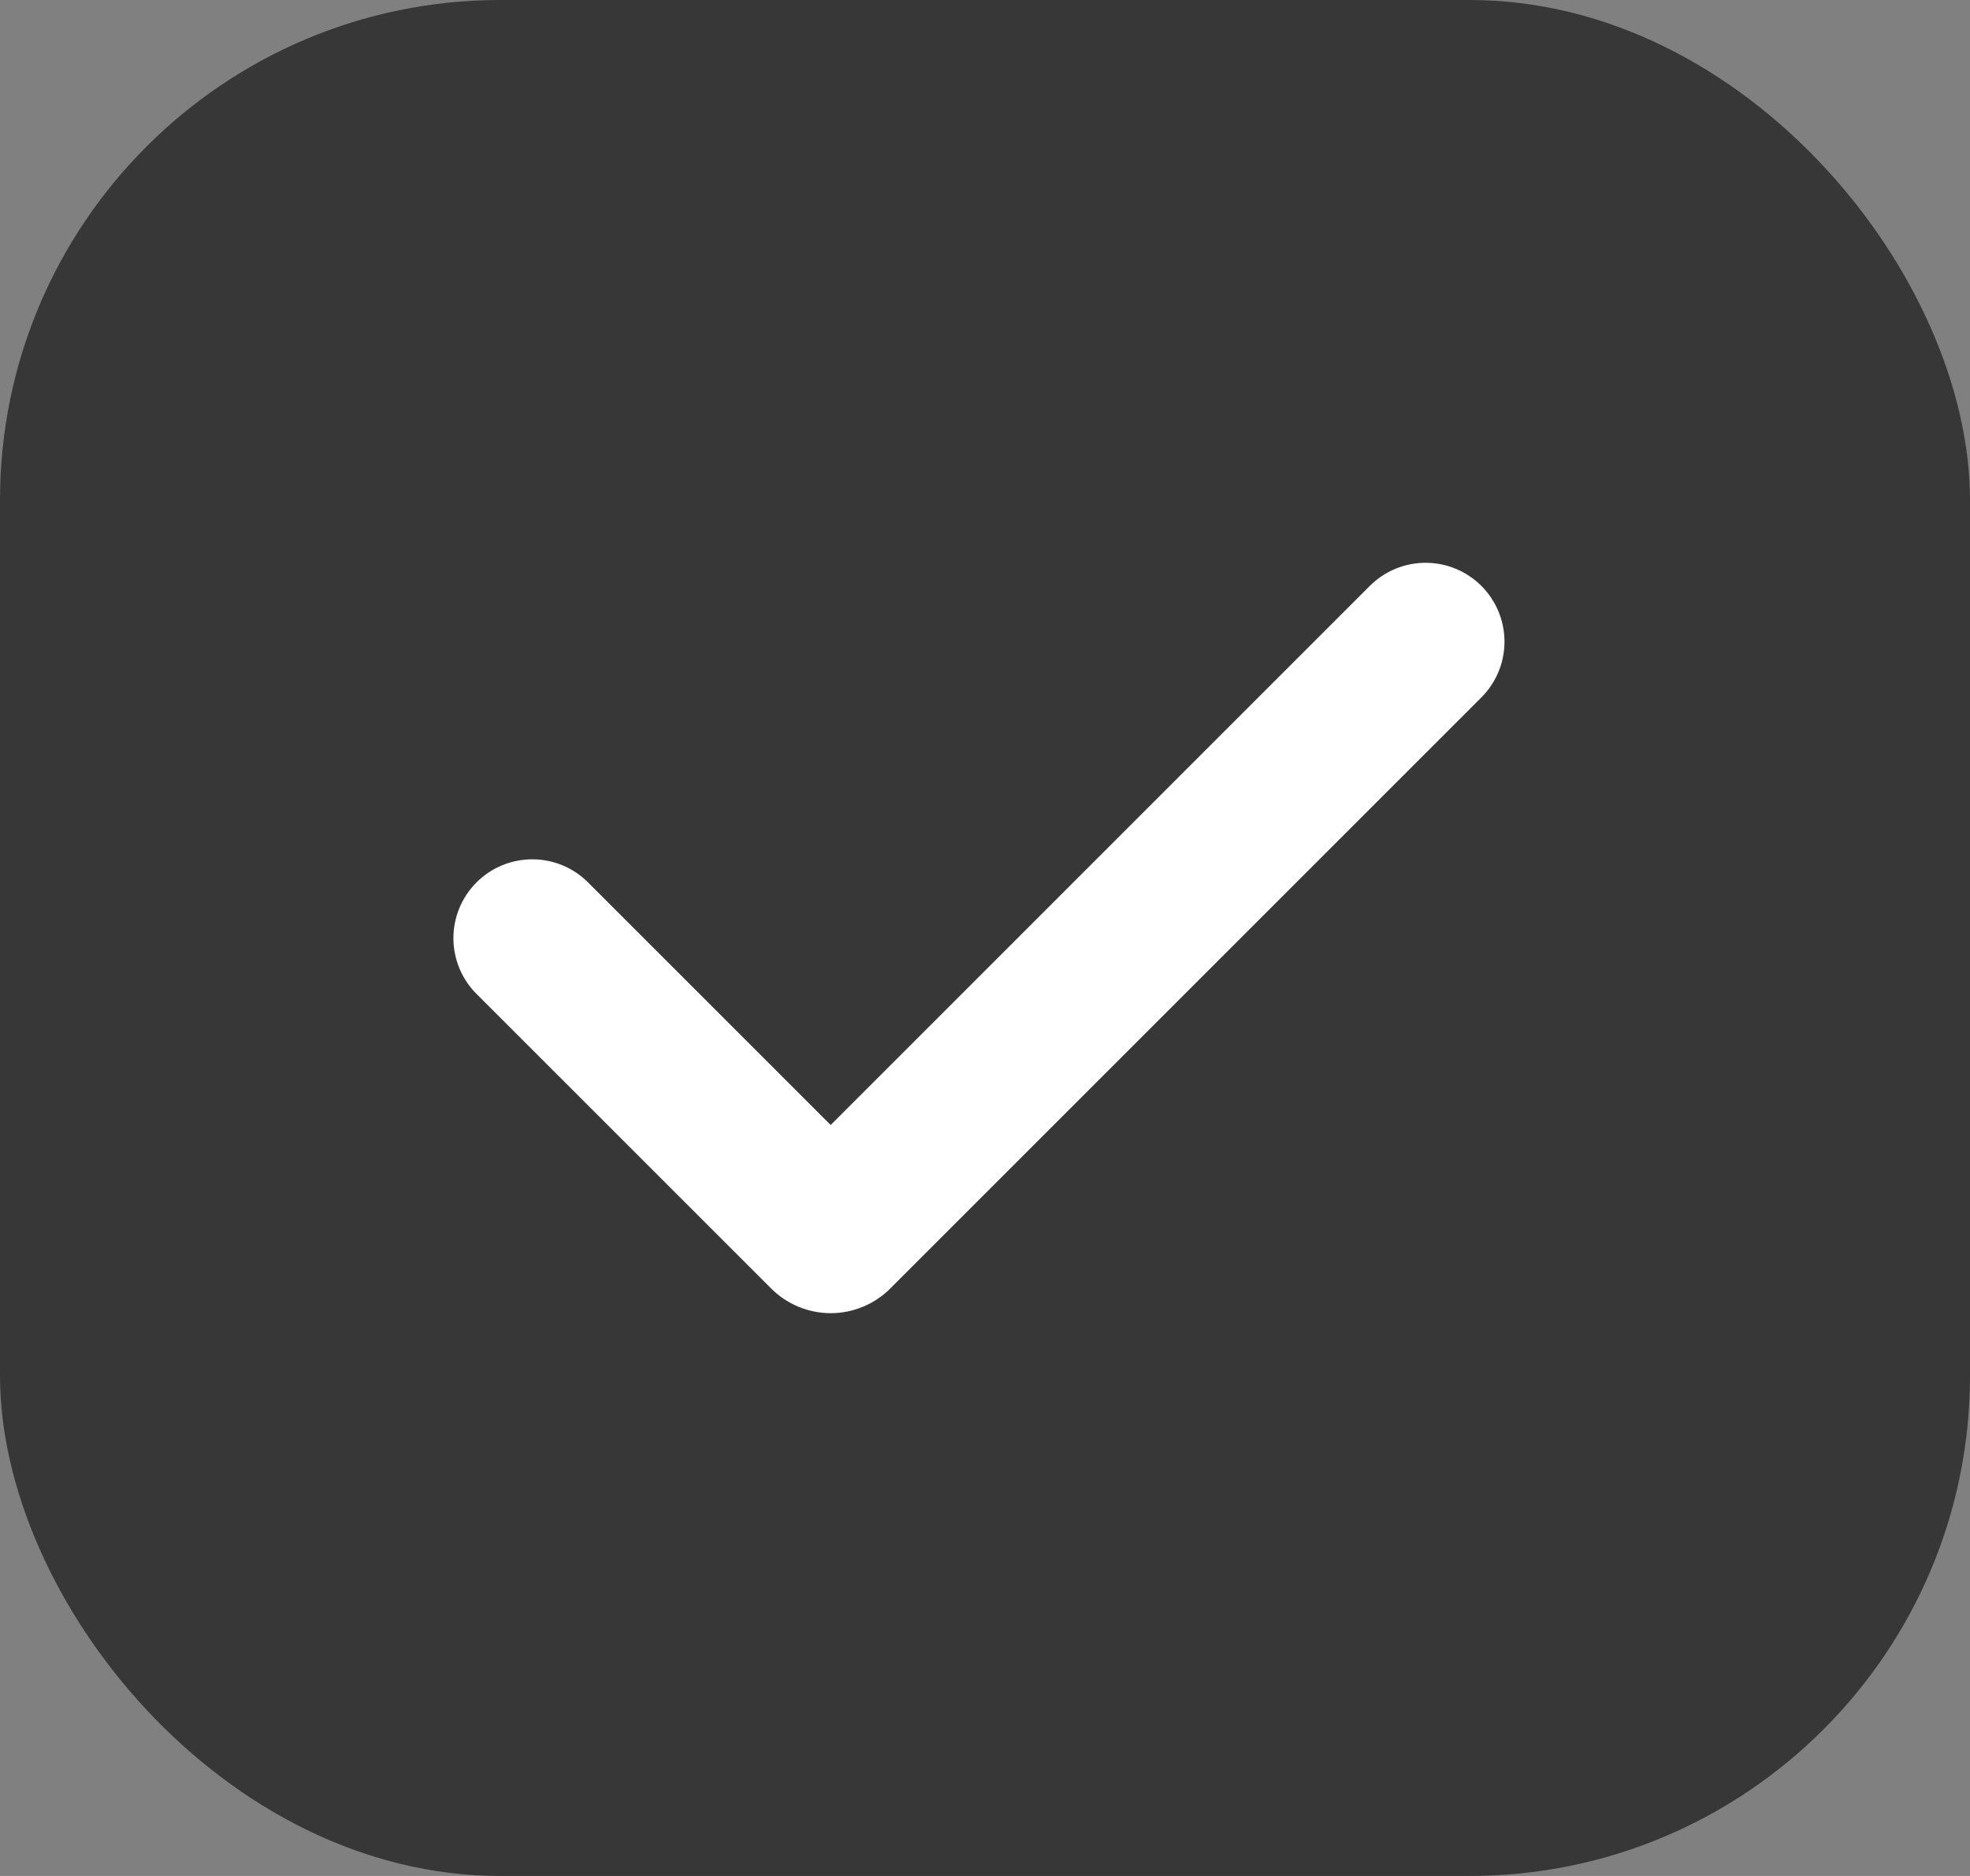 <svg width="63" height="60" viewBox="0 0 63 60" fill="none" xmlns="http://www.w3.org/2000/svg">
<rect x="0" y="0" width="63" height="60" fill="#808080" stroke="none"/>
<rect width="63" height="60" rx="16" fill="#373737"/>
<path fill-rule="evenodd" clip-rule="evenodd" d="M47.374 18.739C47.847 19.212 48.113 19.854 48.113 20.523C48.113 21.192 47.847 21.833 47.374 22.306L28.469 41.212C28.219 41.462 27.922 41.66 27.596 41.795C27.269 41.93 26.919 42 26.566 42C26.213 42 25.863 41.93 25.536 41.795C25.21 41.66 24.913 41.462 24.663 41.212L15.27 31.82C15.029 31.587 14.837 31.309 14.705 31.002C14.573 30.694 14.503 30.363 14.5 30.028C14.497 29.693 14.561 29.361 14.688 29.051C14.815 28.741 15.002 28.459 15.239 28.222C15.476 27.985 15.757 27.798 16.067 27.671C16.377 27.545 16.709 27.481 17.044 27.484C17.379 27.487 17.71 27.556 18.018 27.688C18.326 27.821 18.604 28.013 18.837 28.254L26.565 35.982L43.806 18.739C44.04 18.505 44.319 18.319 44.625 18.192C44.931 18.065 45.259 18 45.59 18C45.922 18 46.25 18.065 46.556 18.192C46.862 18.319 47.14 18.505 47.374 18.739Z" fill="white"/>
</svg>
